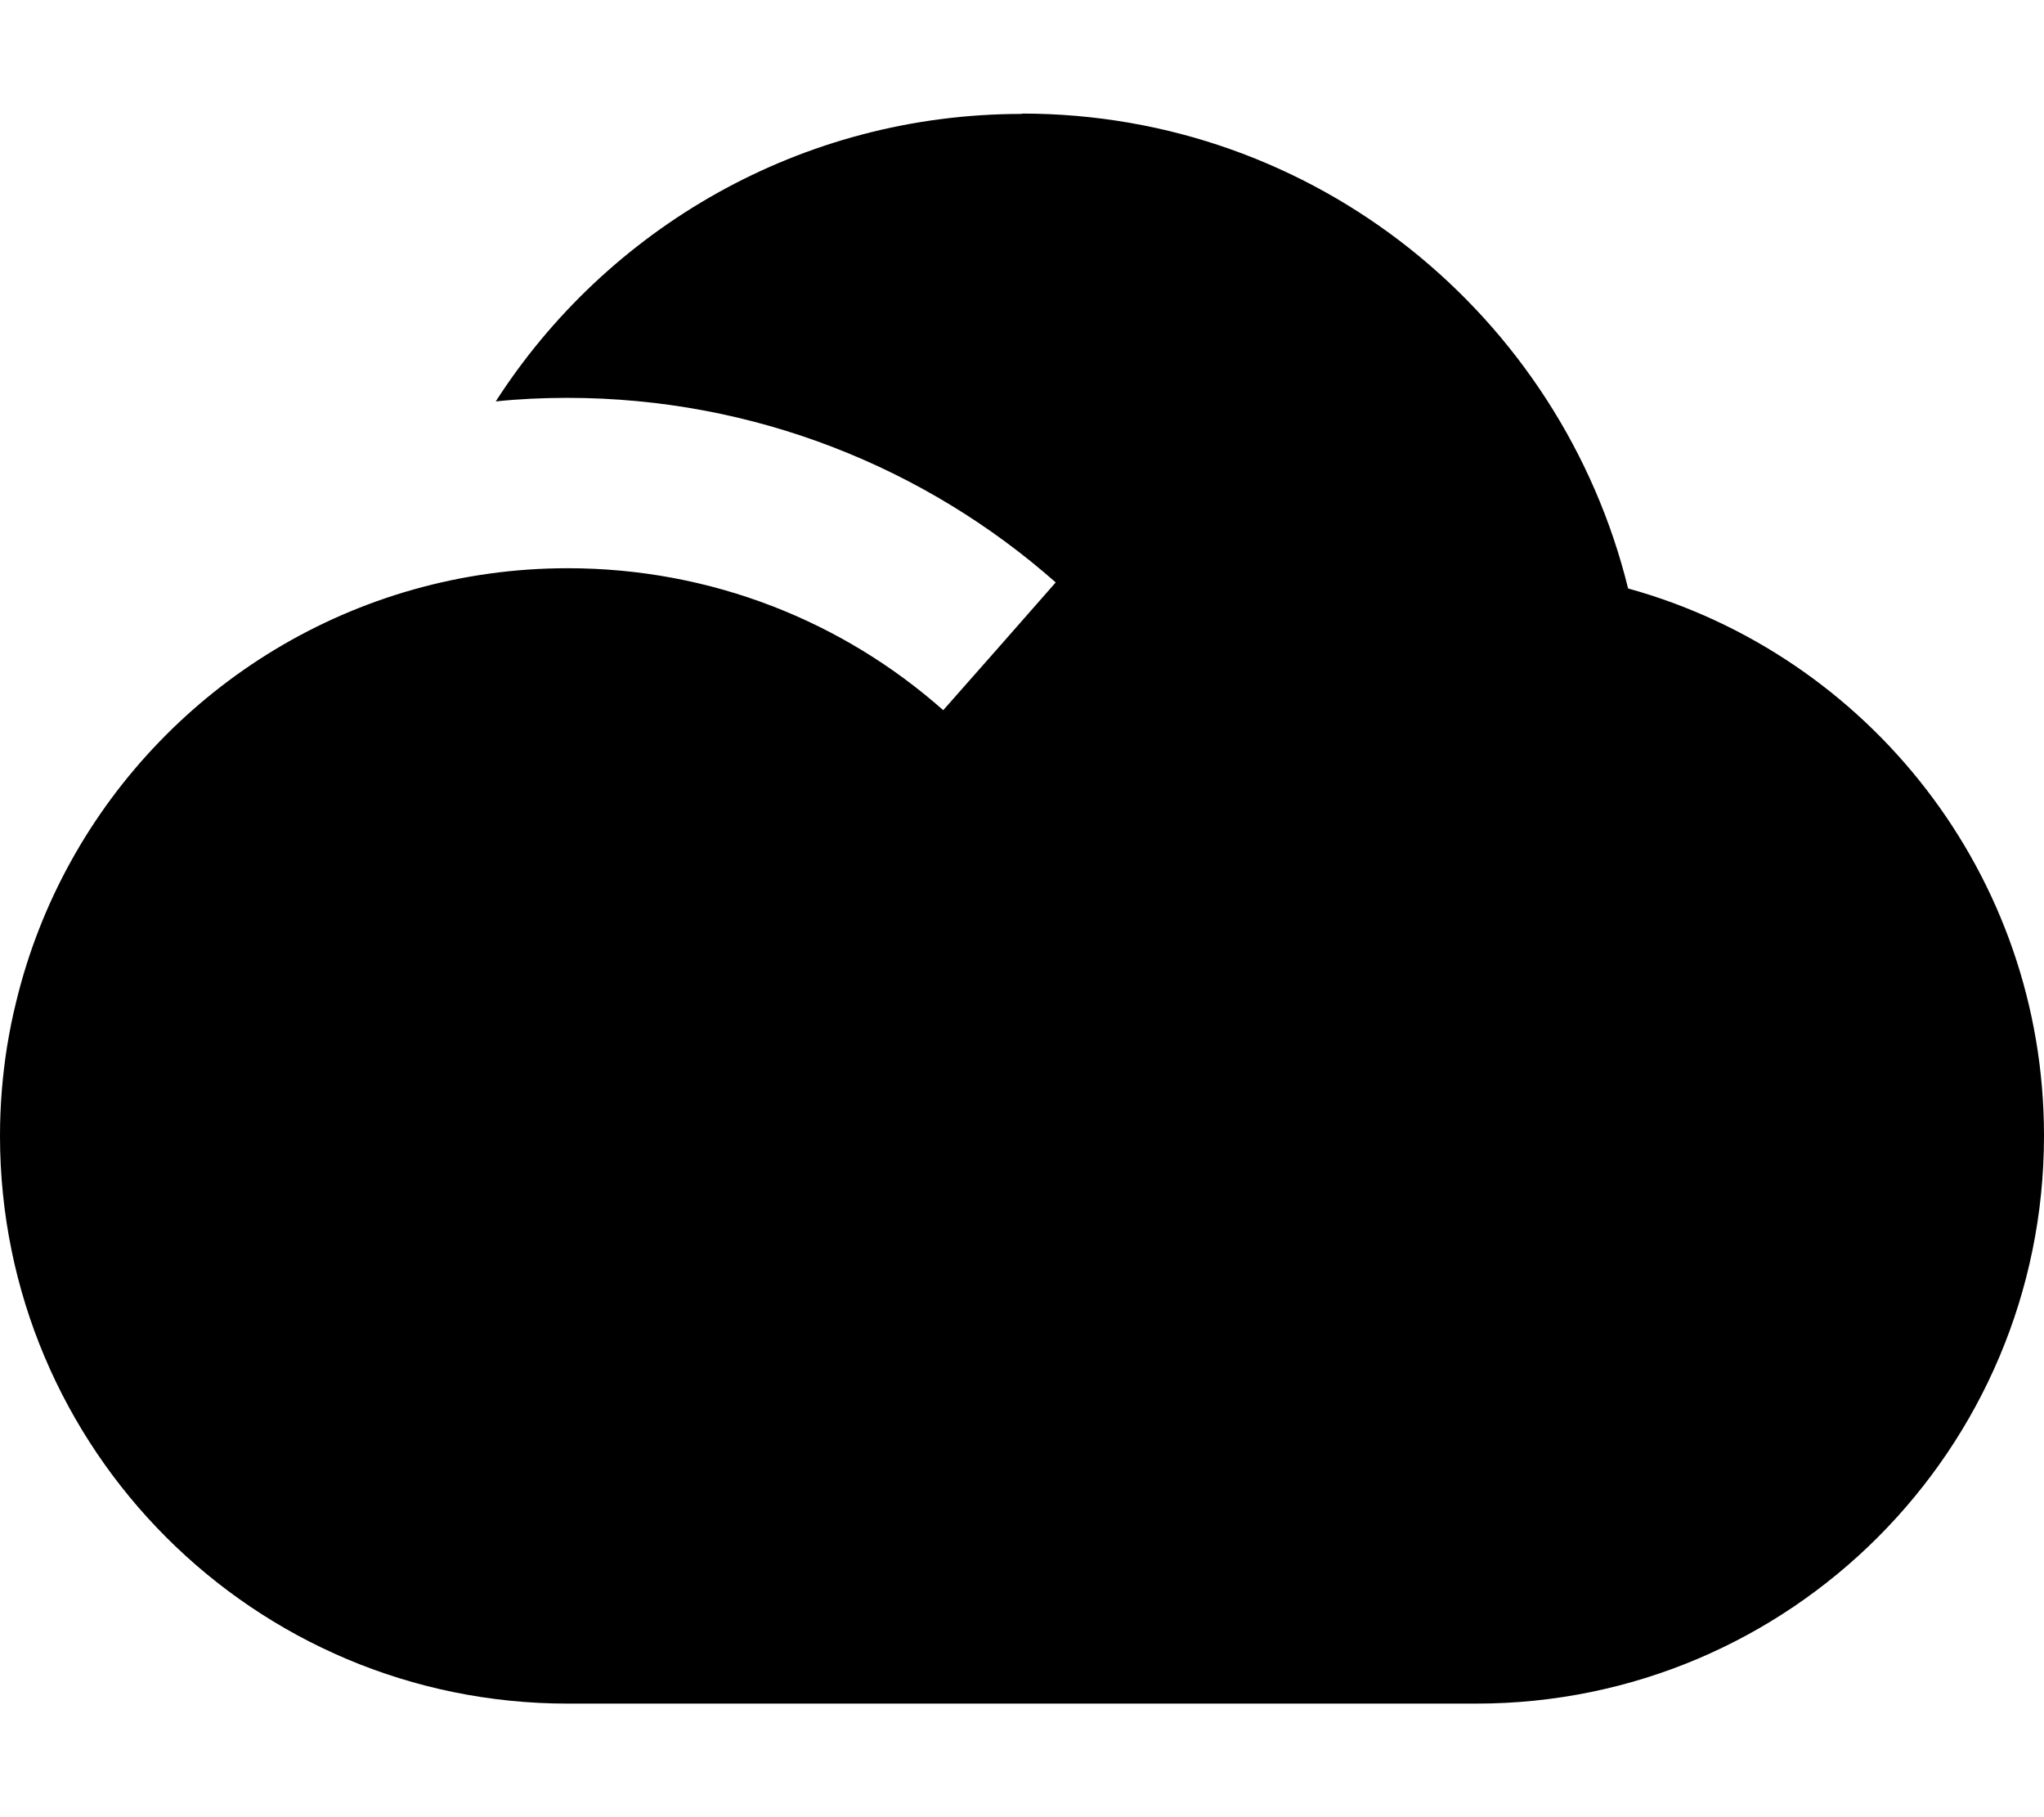 <svg xmlns="http://www.w3.org/2000/svg" viewBox="0 0 576 512"><!--! Font Awesome Pro 7.1.0 by @fontawesome - https://fontawesome.com License - https://fontawesome.com/license (Commercial License) Copyright 2025 Fonticons, Inc. --><path fill="currentColor" d="M288 32c82.7 0 151.9 57 170.8 133.8 67.6 18.7 117.2 80.6 117.2 154.2 0 88.4-71.6 160-160 160l-256 0c-88.4 0-160-71.6-160-160 0-8.6 .7-17 2-25.2 .7-4.2 1.5-8.3 2.5-12.3 13.5-56.2 56.7-100.8 112-116.4 13.8-3.9 28.4-6 43.5-6 40.6 0 77.7 15.1 105.8 40 10.6-12 21.2-24 31.7-36-36.6-32.3-84.9-52-137.6-52-6.8 0-13.5 .3-20.2 1 31.3-48.7 86-81 148.2-81z"/></svg>